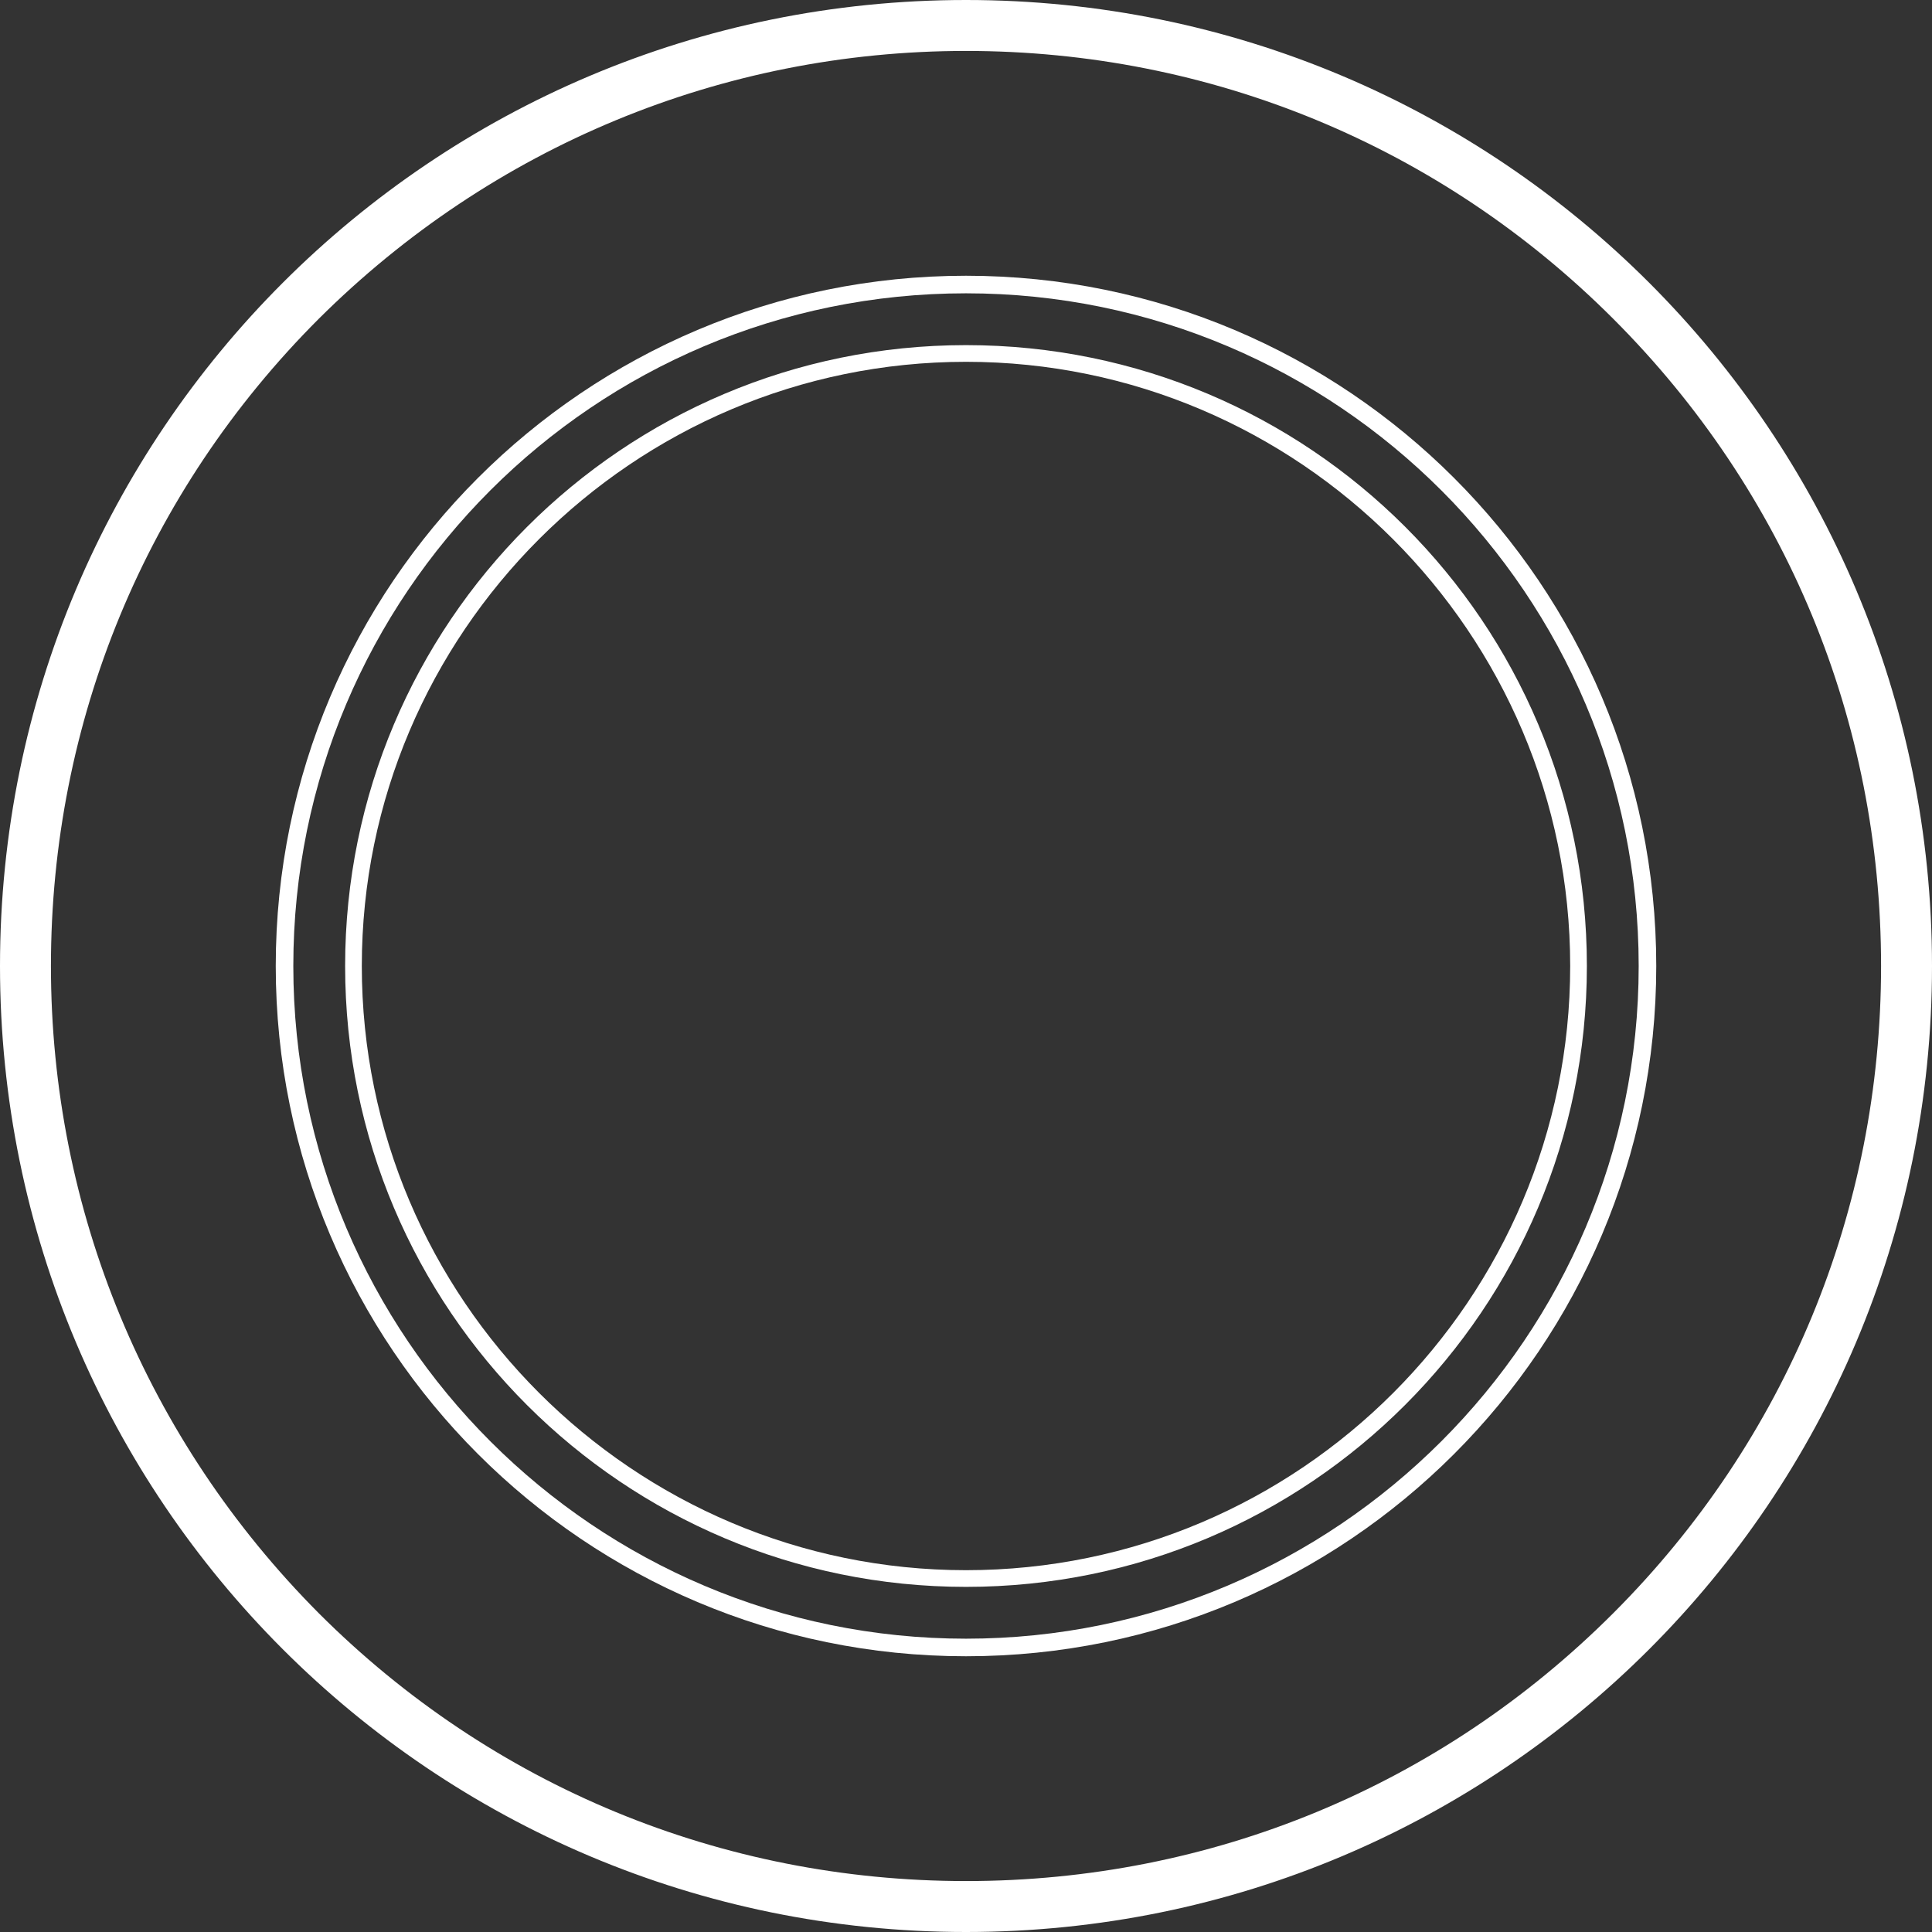 <?xml version="1.0" encoding="utf-8"?>
<!-- Generator: Adobe Illustrator 16.0.0, SVG Export Plug-In . SVG Version: 6.00 Build 0)  -->
<!DOCTYPE svg PUBLIC "-//W3C//DTD SVG 1.1//EN" "http://www.w3.org/Graphics/SVG/1.1/DTD/svg11.dtd">
<svg version="1.1" id="Calque_1" xmlns="http://www.w3.org/2000/svg" xmlns:xlink="http://www.w3.org/1999/xlink" x="0px" y="0px"
	 width="220px" height="220px" viewBox="0 0 220 220" enable-background="new 0 0 220 220" xml:space="preserve">
<rect x="0" y="0" width="220" height="220" fill="#333333" stroke="none"/>
<path fill="#FFFFFF" d="M110,5.8c27.8,0,54,10.8,73.7,30.5s30.5,45.8,30.5,73.7c0,27.8-10.8,54-30.5,73.7
	c-19.7,19.7-45.8,30.5-73.7,30.5c-27.8,0-54-10.8-73.7-30.5C16.7,164,5.8,137.8,5.8,110c0-27.8,10.8-54,30.5-73.7
	C56,16.7,82.2,5.8,110,5.8 M110,0C49.2,0,0,49.2,0,110s49.2,110,110,110c60.8,0,110-49.2,110-110S170.8,0,110,0L110,0z"/>
<path fill="#FFFFFF" d="M110,41.2c37.9,0,68.8,30.9,68.8,68.8s-30.8,68.8-68.8,68.8c-37.9,0-68.8-30.9-68.8-68.8S72.1,41.2,110,41.2
	 M110,39.3c-39.1,0-70.7,31.7-70.7,70.7c0,39.1,31.7,70.7,70.7,70.7c39.1,0,70.7-31.7,70.7-70.7C180.7,70.9,149.1,39.3,110,39.3
	L110,39.3z"/>
<path fill="#FFFFFF" d="M110,33.4c42.3,0,76.6,34.4,76.6,76.6s-34.4,76.6-76.6,76.6S33.4,152.3,33.4,110S67.7,33.4,110,33.4
	 M110,31.4c-43.4,0-78.6,35.2-78.6,78.6s35.2,78.6,78.6,78.6c43.4,0,78.6-35.2,78.6-78.6S153.4,31.4,110,31.4L110,31.4z"/>
</svg>
